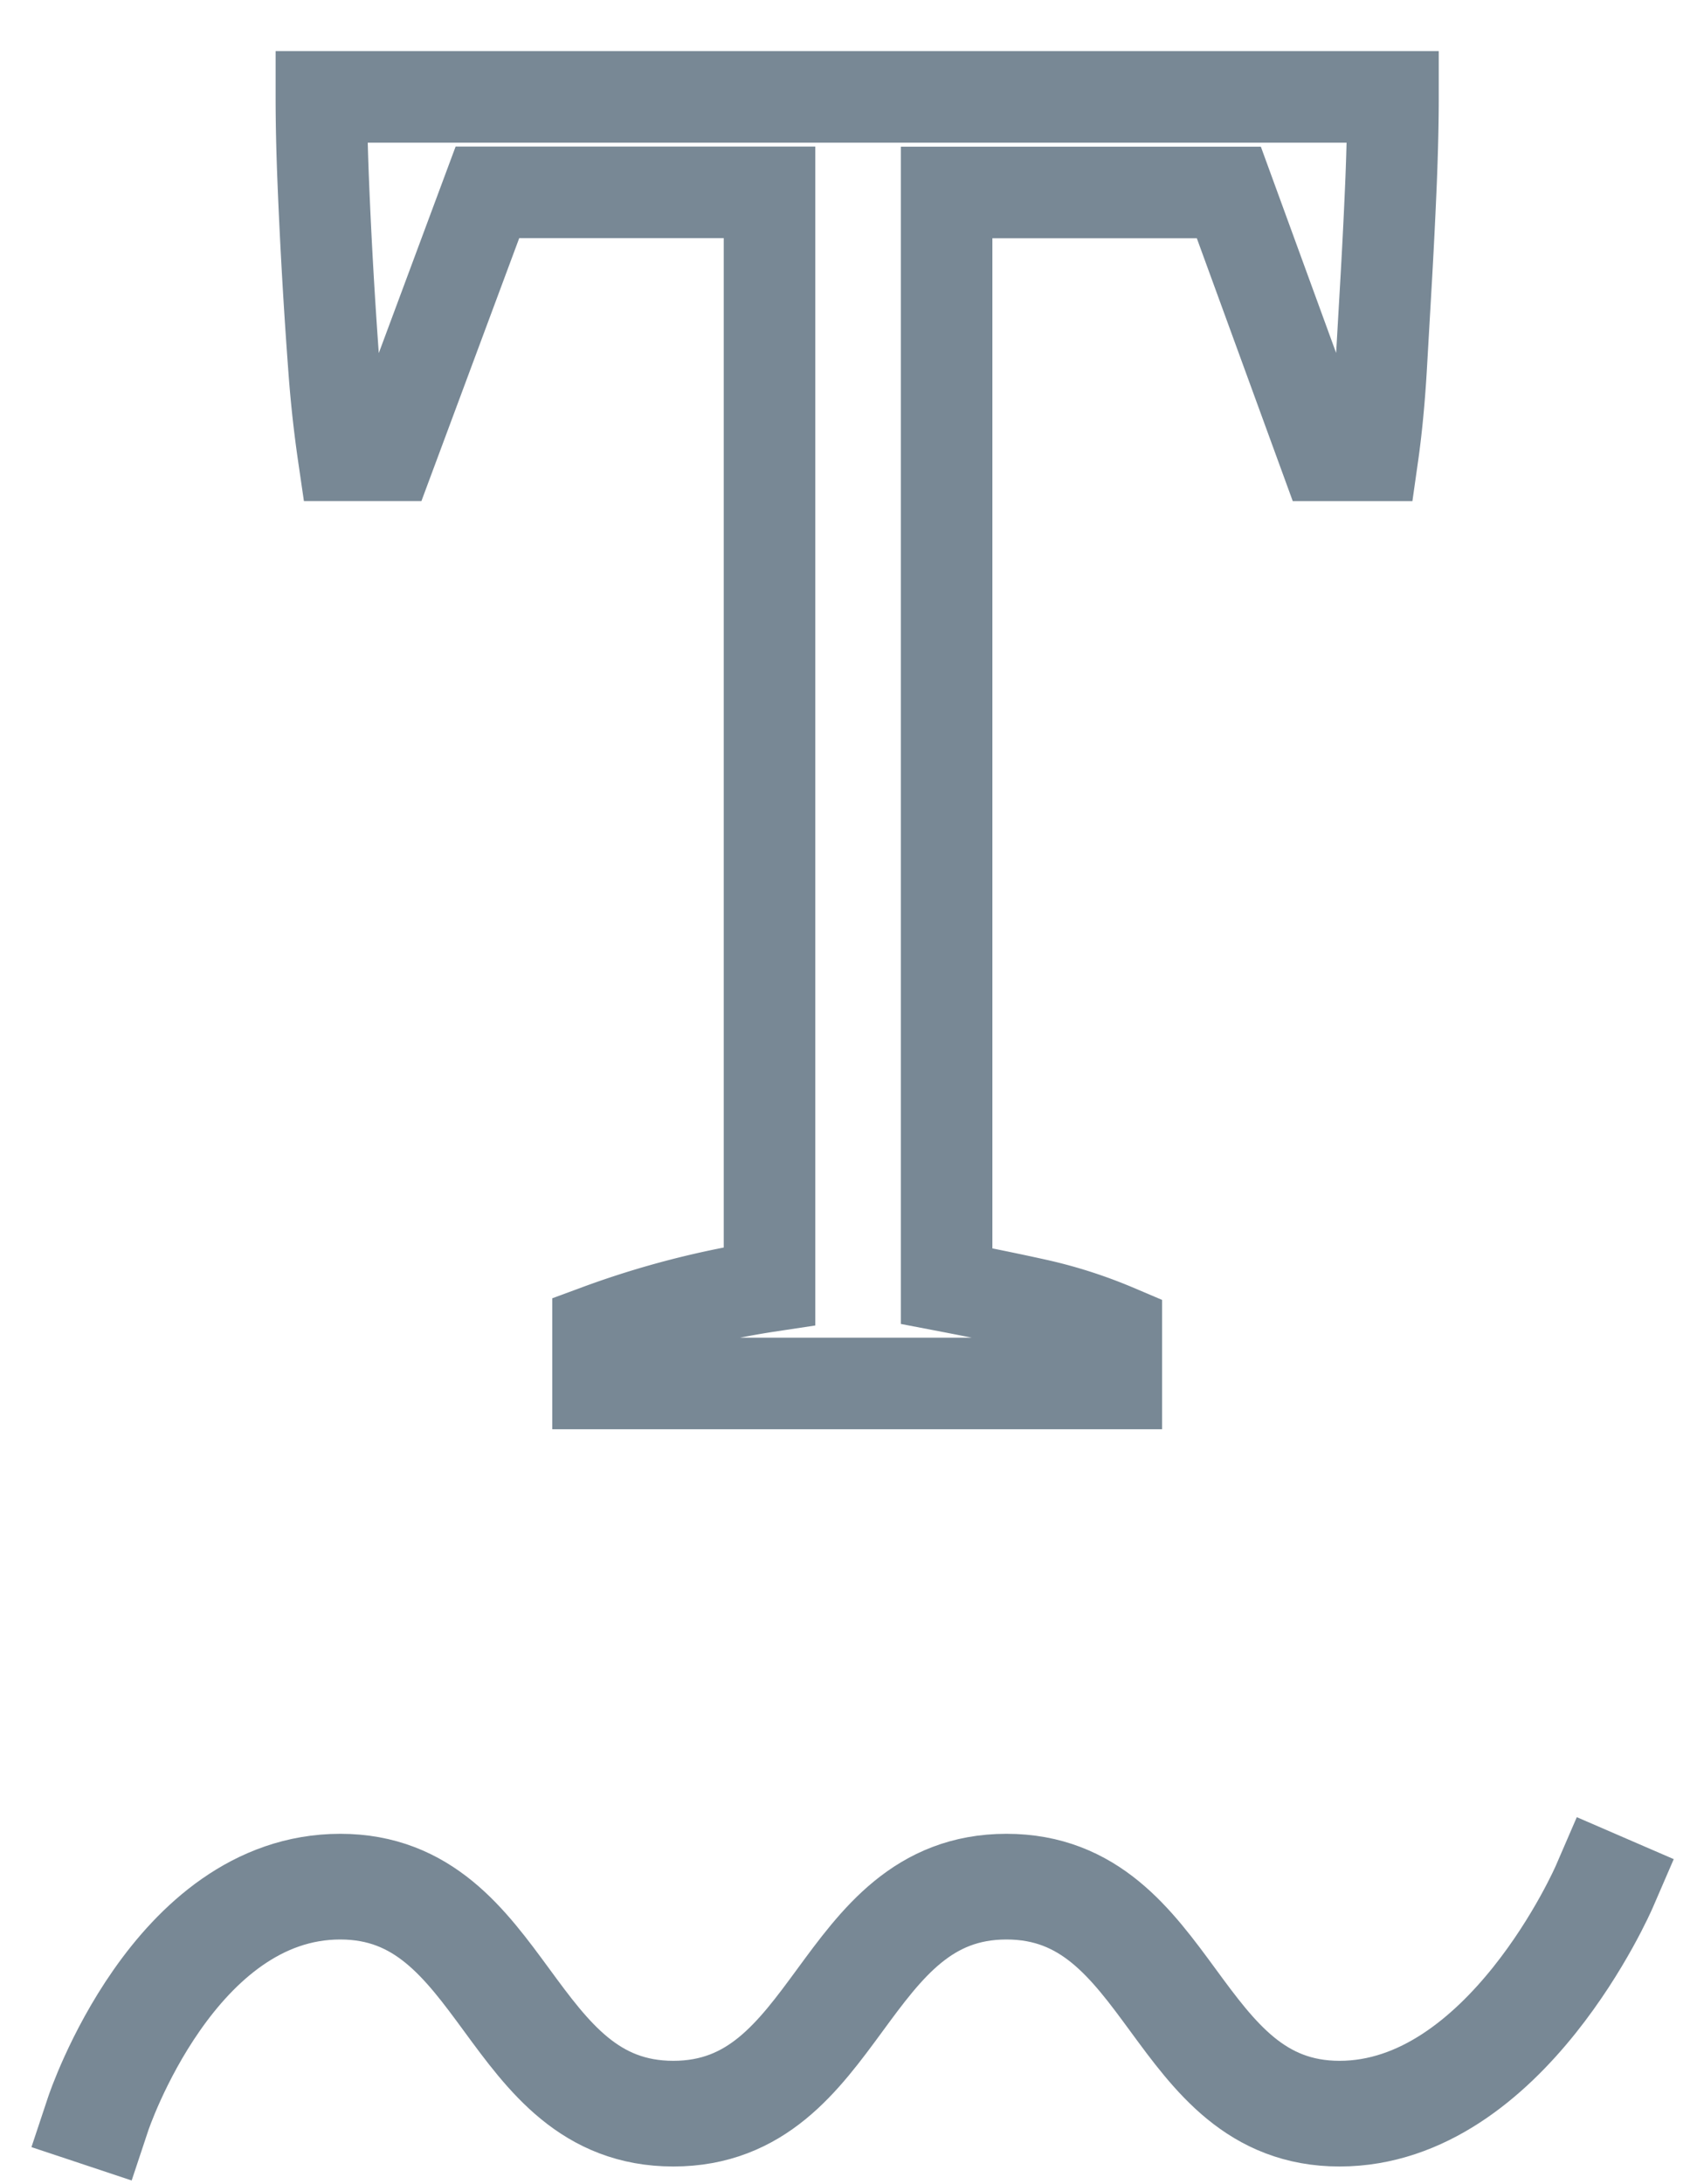 <svg width="24" height="31" viewBox="0 0 24 31" xmlns="http://www.w3.org/2000/svg"><title>feat-icon-typo</title><g stroke="#788895" fill="none" fill-rule="evenodd"><path d="M15.853 19.636h-7.36v-.756a12.351 12.351 0 0 1 2.435-.626V2.73H6.922L5.533 6.462h-.655a17.017 17.017 0 0 1-.131-1.187 77.995 77.995 0 0 1-.157-2.713c-.018-.444-.026-.84-.026-1.187h15.218c0 .348-.009.74-.026 1.174-.018.435-.04.882-.066 1.343l-.078 1.357c-.027.443-.066.848-.118 1.213h-.681l-1.362-3.73h-4.008v15.522c.454.087.878.173 1.27.26.393.087.773.21 1.14.366v.756z" stroke-width="1.3"/><path d="M1.395 30s1.072-3.222 3.437-3.222c2.365 0 2.365 3.222 4.73 3.222 2.366 0 2.366-3.222 4.731-3.222 2.365 0 2.365 3.222 4.73 3.222 2.366 0 3.76-3.222 3.76-3.222" stroke-width="1.5" stroke-linecap="square"/></g></svg>